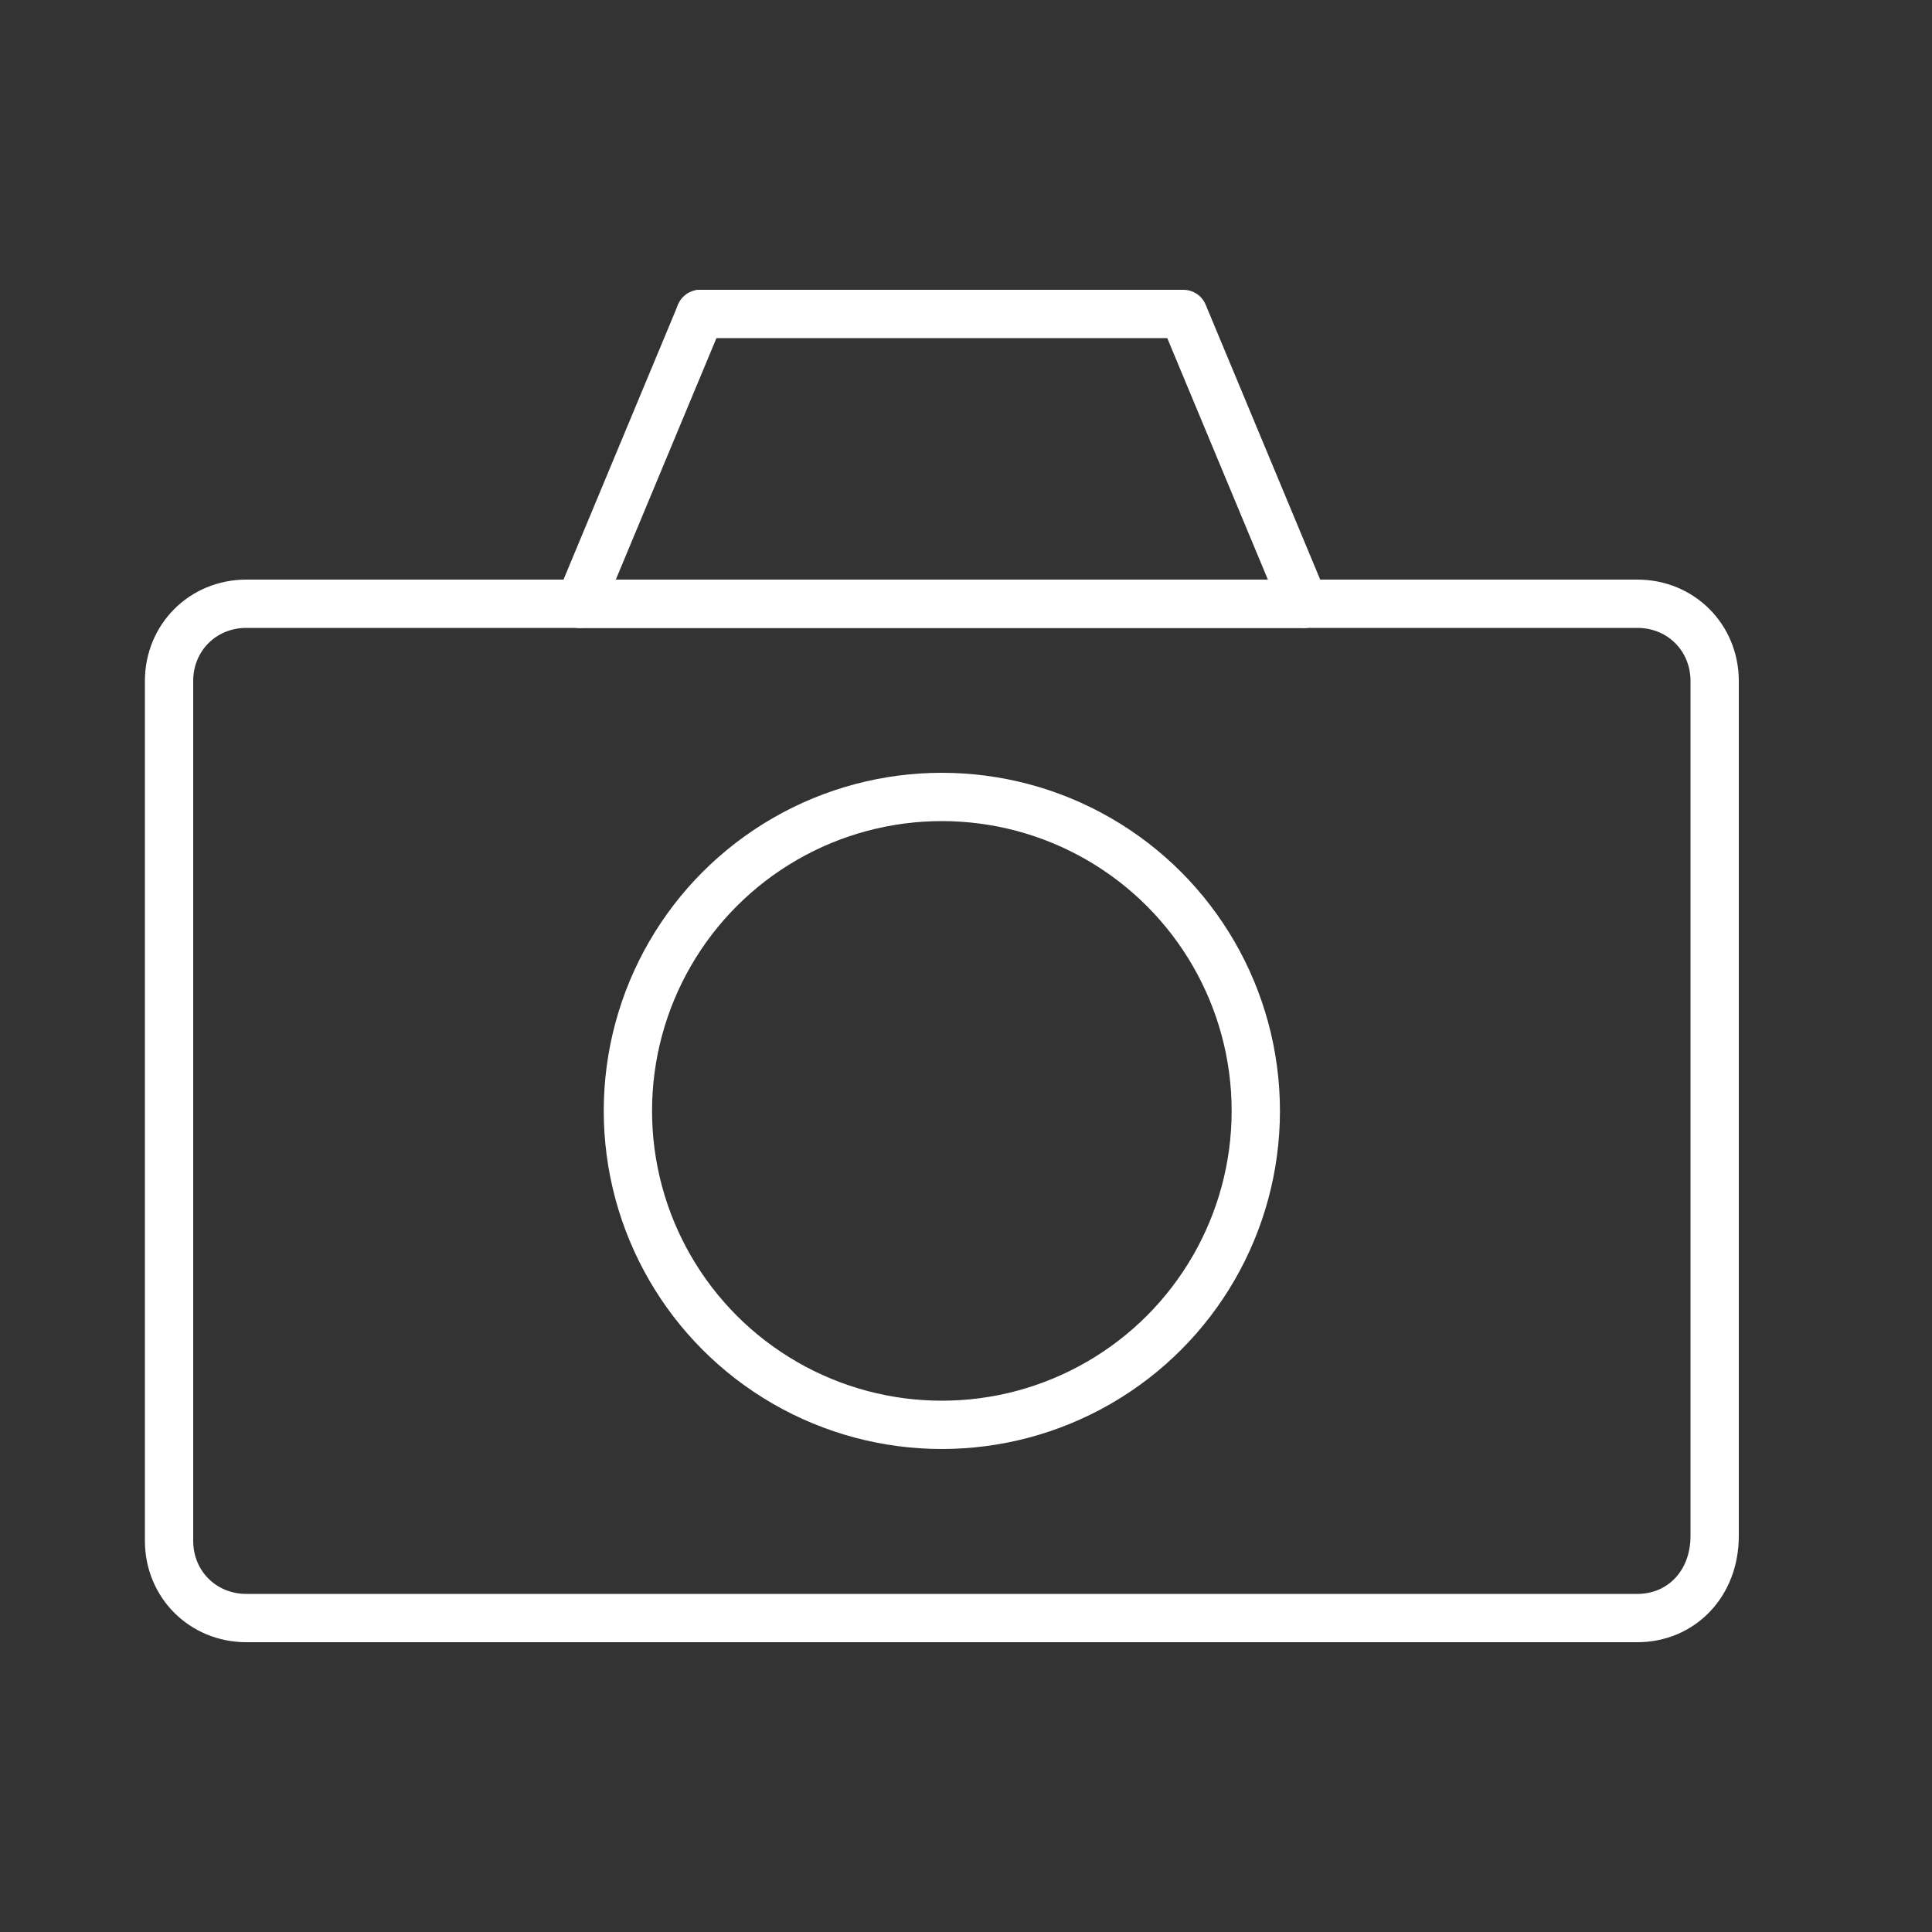 <?xml version="1.0" encoding="utf-8"?>
<!-- Generator: Adobe Illustrator 24.0.2, SVG Export Plug-In . SVG Version: 6.00 Build 0)  -->
<svg version="1.1" id="Livello_1" xmlns="http://www.w3.org/2000/svg" xmlns:xlink="http://www.w3.org/1999/xlink" x="0px" y="0px"
	 viewBox="0 0 40 40" style="enable-background:new 0 0 40 40;" xml:space="preserve">
<rect x="0" y="0" width="40" height="40" fill="#333333" stroke="none"/>
<style type="text/css">
	.st0{fill:none;stroke:#FFFFFF;stroke-linecap:round;stroke-linejoin:round;stroke-miterlimit:10;}
</style>
<path class="st0" d="M33.9,33.5H5.1c-0.9,0-1.6-0.7-1.6-1.6V14.1c0-0.9,0.7-1.6,1.6-1.6h7h14.1h7.7c0.9,0,1.6,0.7,1.6,1.6v17.7
	C35.5,32.8,34.8,33.5,33.9,33.5z"/>
<polyline class="st0" points="27,12.5 24.5,6.5 19.5,6.5 14.5,6.5 "/>
<polyline class="st0" points="12,12.5 12,12.5 27,12.5 "/>
<line class="st0" x1="14.5" y1="6.5" x2="12" y2="12.5"/>
<circle class="st0" cx="19.5" cy="23" r="6.5"/>
</svg>

